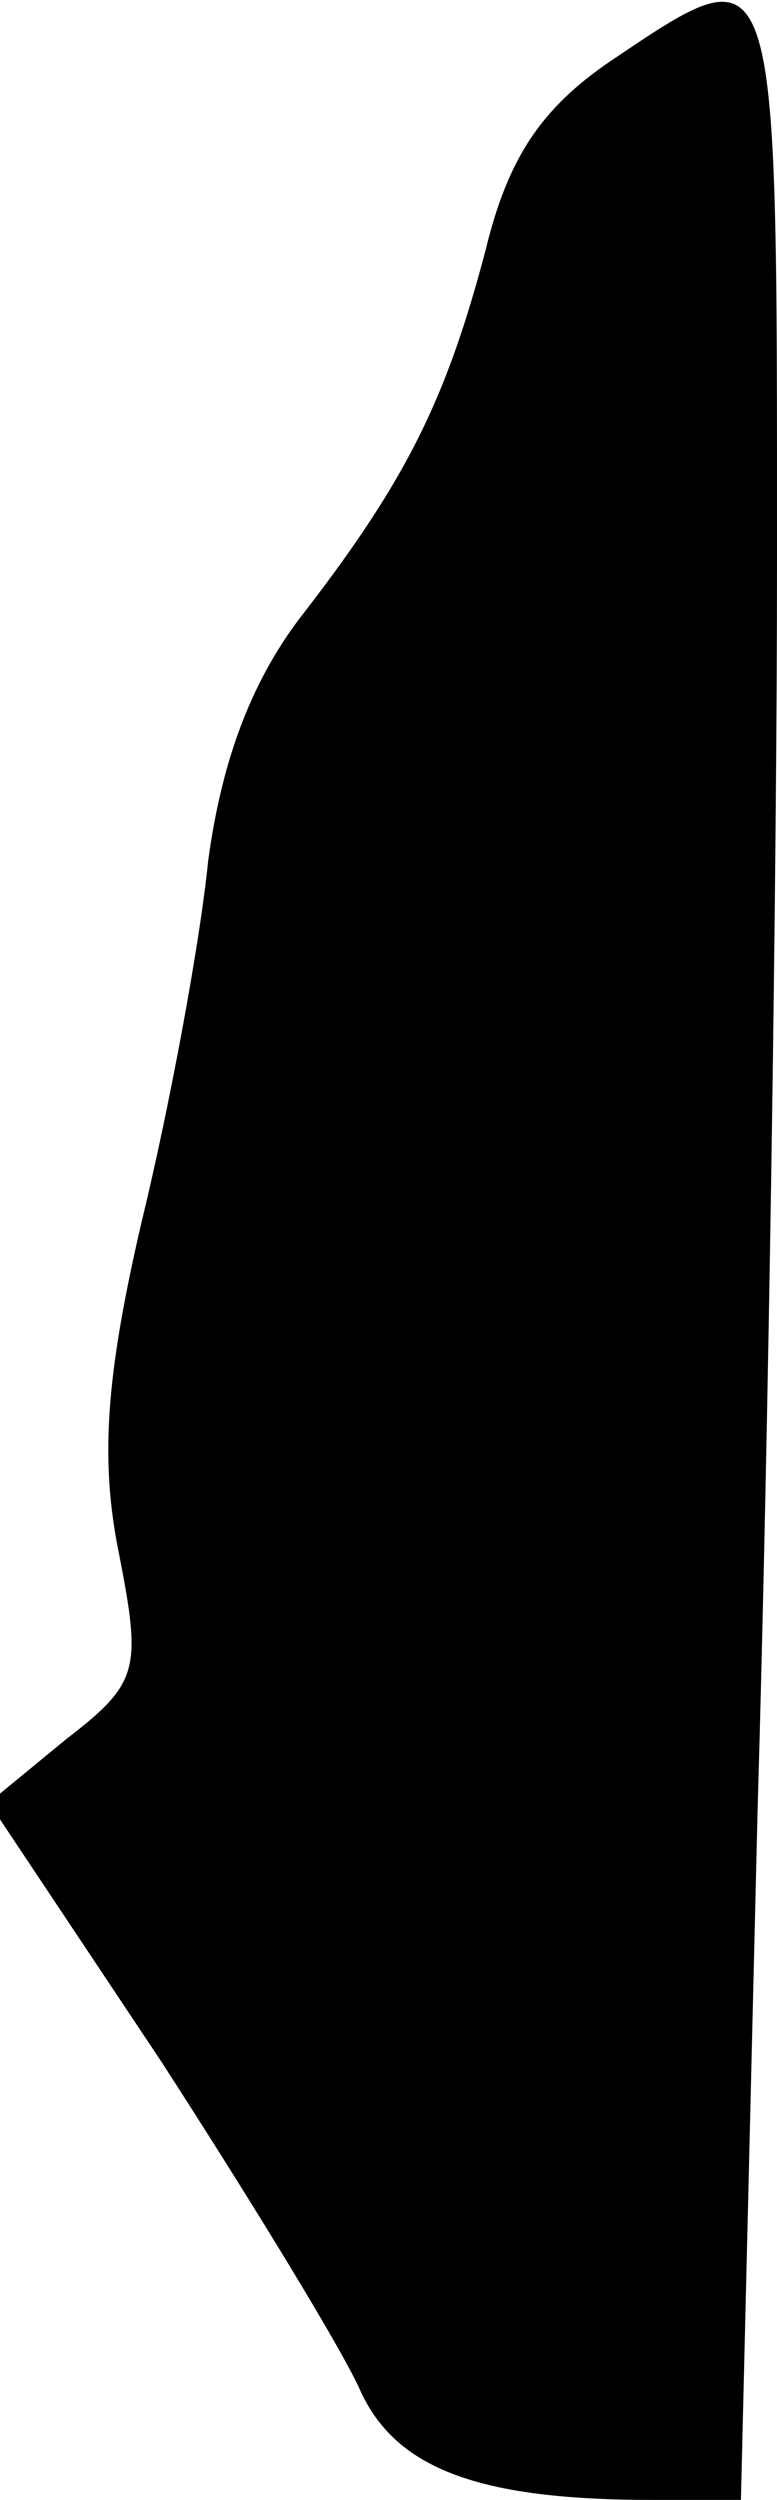 <?xml version="1.0" standalone="no"?>
<!DOCTYPE svg PUBLIC "-//W3C//DTD SVG 20010904//EN"
 "http://www.w3.org/TR/2001/REC-SVG-20010904/DTD/svg10.dtd">
<svg version="1.0" xmlns="http://www.w3.org/2000/svg"
 width="28pt" height="90pt" viewBox="0 0 28 90"
 preserveAspectRatio="xMidYMid meet">
<g transform="translate(0,90) scale(0.1,-0.1)"
fill="#000000" stroke="none">
<path fill="#000000" stroke="none" d="M220 878 c-25 -17 -37 -35 -45 -68 -14
-53 -28 -82 -65 -130 -19 -24 -30 -53 -35 -90 -3 -30 -14 -89 -24 -130 -13
-56 -15 -86 -8 -120 8 -41 7 -46 -19 -66 l-28 -23 62 -93 c33 -51 66 -105 72
-119 13 -28 43 -39 105 -39 l32 0 6 248 c4 136 7 338 7 450 0 223 1 221 -60
180z"/>
</g>
</svg>
